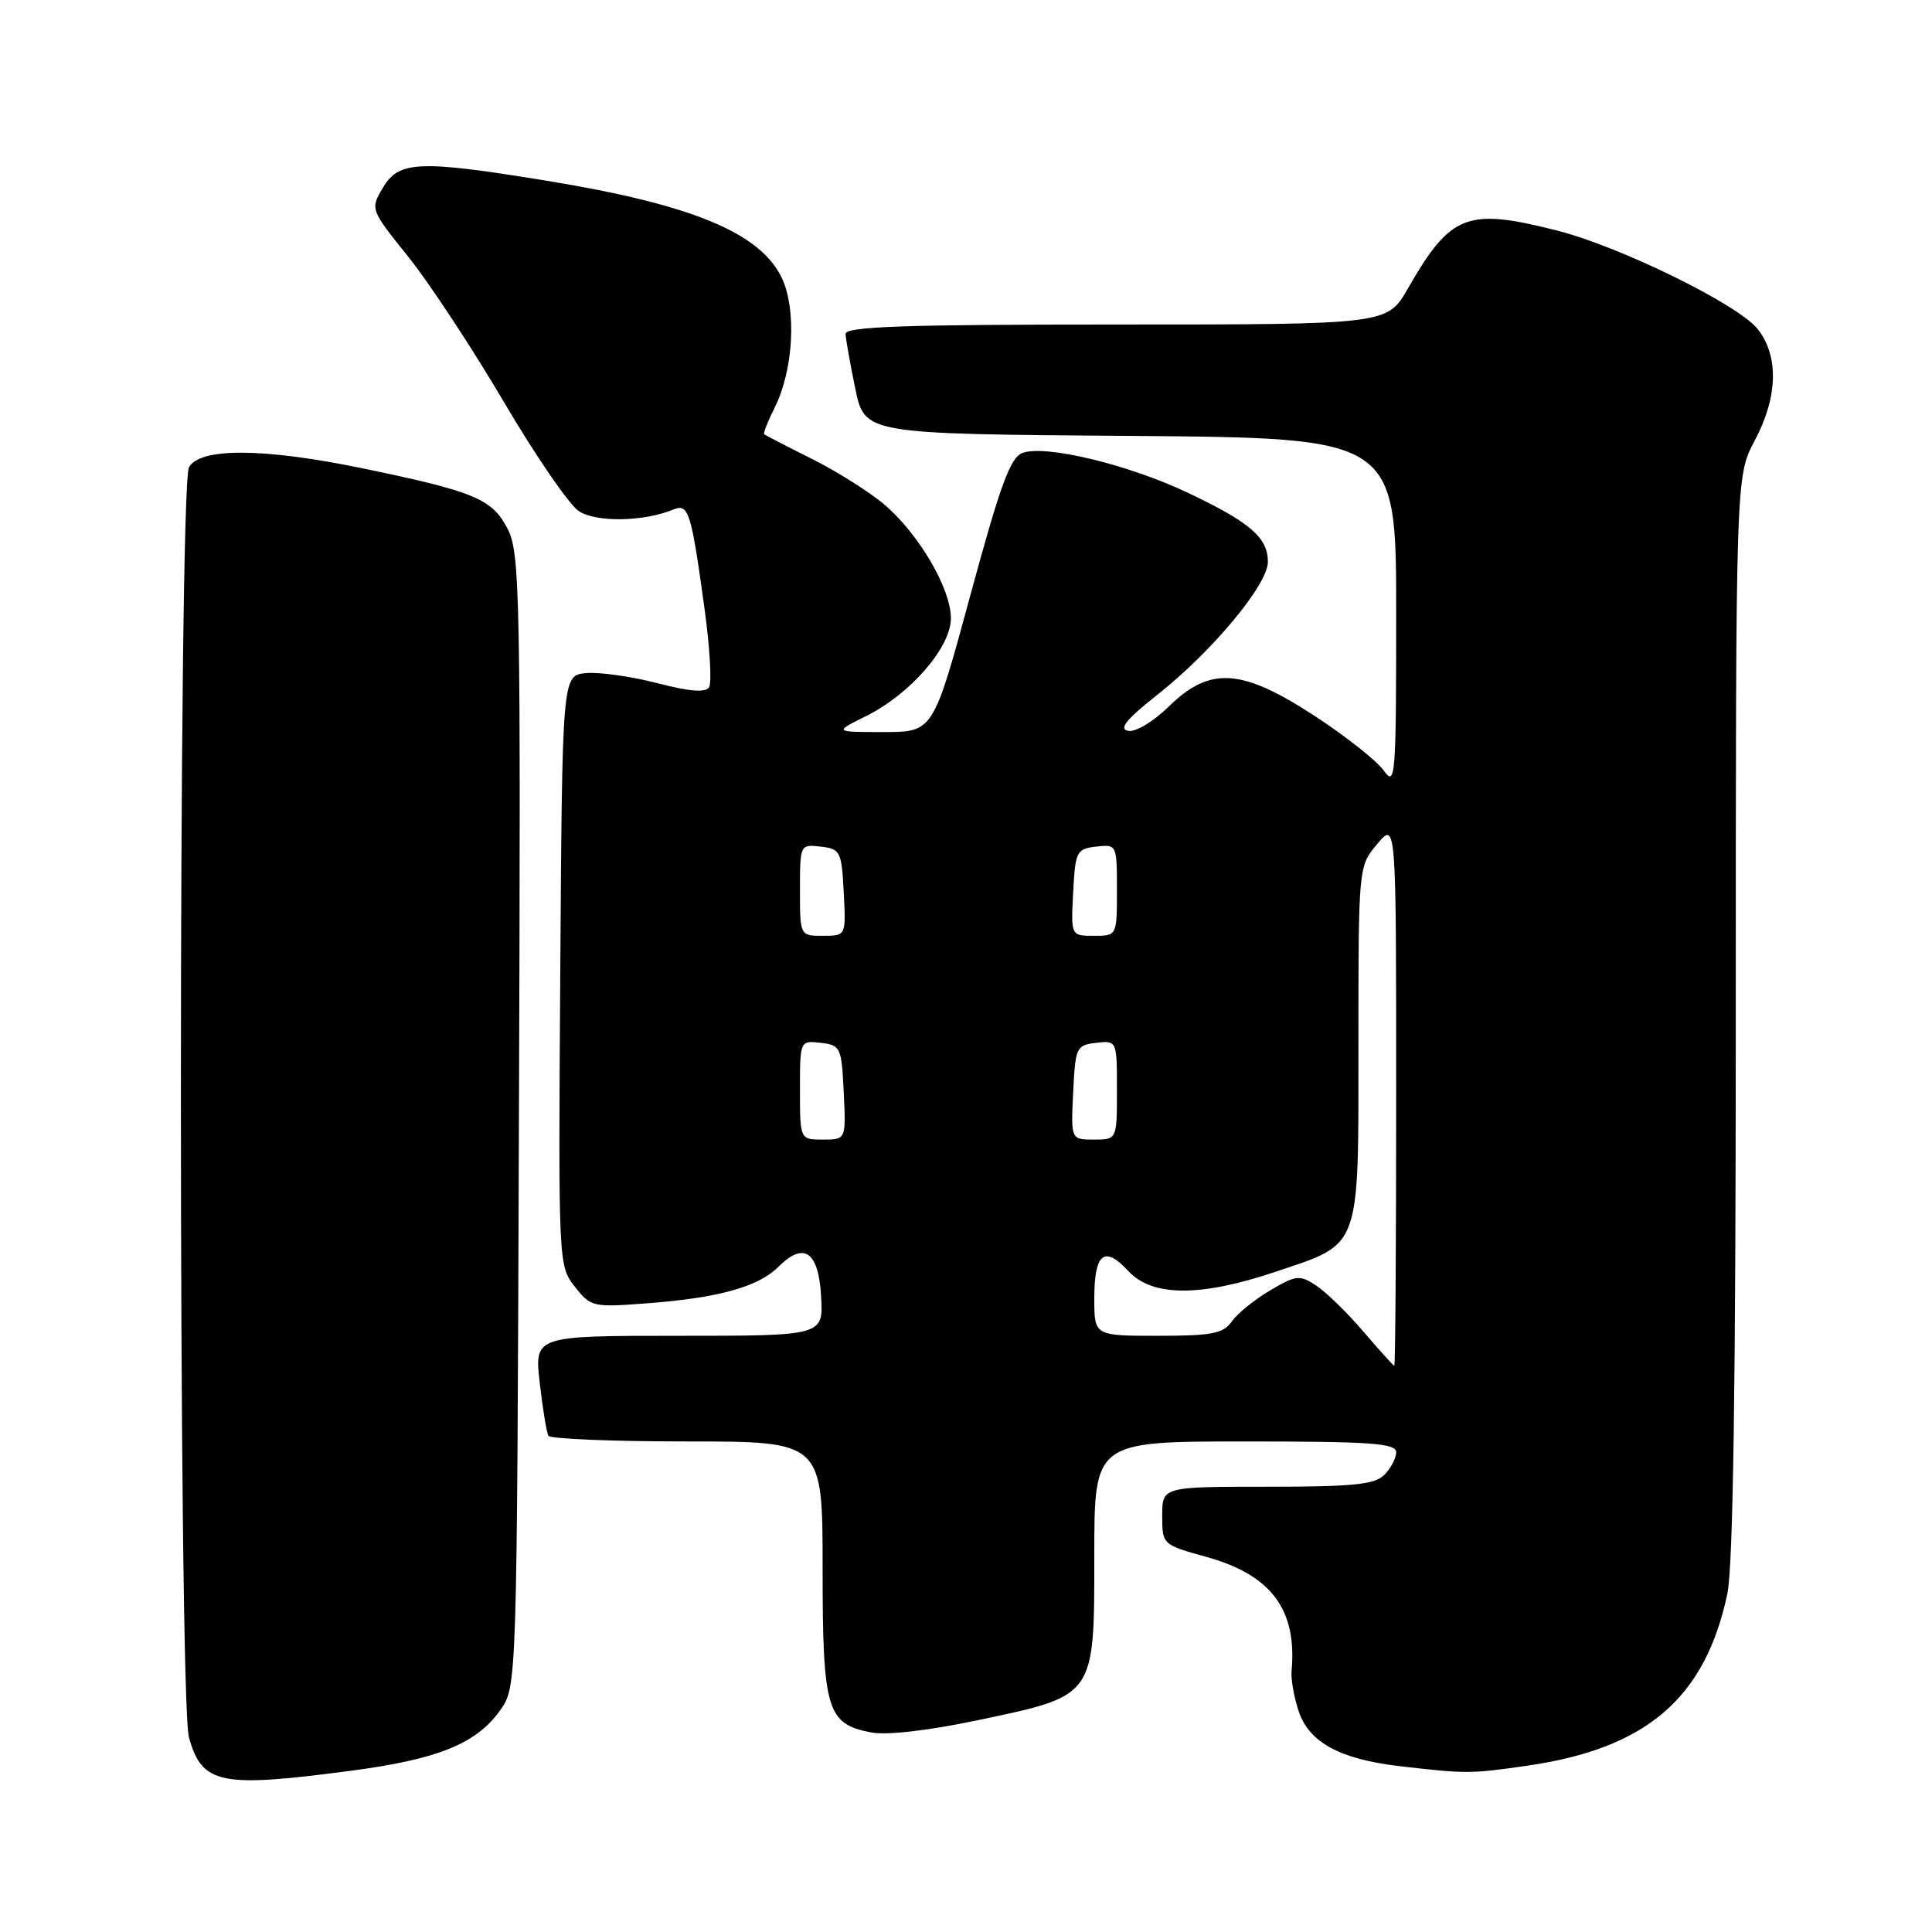 <?xml version="1.0" encoding="UTF-8" standalone="no"?>
<!DOCTYPE svg PUBLIC "-//W3C//DTD SVG 1.1//EN" "http://www.w3.org/Graphics/SVG/1.1/DTD/svg11.dtd" >
<svg xmlns="http://www.w3.org/2000/svg" xmlns:xlink="http://www.w3.org/1999/xlink" version="1.1" viewBox="0 0 256 256">
 <g >
 <path fill="currentColor"
d=" M 46.53 234.63 C 58.05 233.11 63.11 231.05 66.27 226.63 C 68.50 223.50 68.50 223.50 68.76 148.50 C 69.01 78.54 68.91 73.27 67.26 70.07 C 65.22 66.11 62.89 65.13 48.11 62.07 C 34.94 59.34 26.45 59.29 25.04 61.93 C 23.61 64.60 23.62 225.08 25.04 230.22 C 26.77 236.43 29.17 236.93 46.53 234.63 Z  M 202.39 233.96 C 218.18 231.68 225.95 225.00 228.88 211.20 C 229.65 207.56 230.00 183.51 230.00 134.50 C 230.00 63.11 230.00 63.11 232.50 58.40 C 235.58 52.61 235.73 47.20 232.91 43.61 C 230.36 40.37 214.73 32.69 206.36 30.56 C 194.35 27.51 192.24 28.33 186.54 38.25 C 183.81 43.00 183.81 43.00 147.90 43.00 C 119.82 43.00 112.01 43.27 112.04 44.25 C 112.07 44.94 112.65 48.20 113.33 51.50 C 114.58 57.50 114.58 57.50 149.79 57.76 C 185.00 58.03 185.00 58.03 185.00 81.24 C 185.00 102.98 184.90 104.30 183.37 102.12 C 182.47 100.84 178.36 97.59 174.24 94.89 C 164.53 88.55 160.35 88.27 154.90 93.59 C 152.82 95.63 150.46 97.04 149.48 96.84 C 148.20 96.59 149.24 95.31 153.43 92.00 C 160.68 86.26 168.00 77.45 168.00 74.46 C 168.00 71.24 165.67 69.22 157.45 65.32 C 149.55 61.56 138.56 58.91 135.50 60.01 C 133.88 60.59 132.56 64.20 128.58 78.86 C 123.66 97.00 123.66 97.00 117.08 97.00 C 110.50 97.00 110.50 97.00 114.71 94.91 C 120.60 92.00 126.00 85.79 126.00 81.93 C 126.00 78.07 121.92 71.02 117.39 67.03 C 115.48 65.36 111.12 62.59 107.71 60.87 C 104.29 59.16 101.39 57.66 101.25 57.54 C 101.11 57.42 101.75 55.80 102.68 53.94 C 105.14 49.00 105.57 41.01 103.60 36.84 C 100.75 30.85 91.70 27.10 72.50 23.96 C 55.55 21.19 52.84 21.30 50.74 24.87 C 49.05 27.73 49.05 27.73 54.12 34.05 C 56.90 37.52 62.60 46.18 66.78 53.28 C 70.95 60.38 75.42 66.89 76.70 67.73 C 79.01 69.24 85.27 69.14 89.21 67.52 C 91.25 66.68 91.58 67.74 93.37 80.77 C 94.06 85.84 94.33 90.47 93.96 91.06 C 93.50 91.80 91.38 91.64 87.04 90.51 C 83.60 89.62 79.37 89.03 77.64 89.19 C 74.50 89.50 74.50 89.50 74.24 128.60 C 73.98 167.49 73.99 167.72 76.16 170.48 C 78.30 173.20 78.53 173.25 85.93 172.68 C 95.22 171.97 100.50 170.50 103.13 167.87 C 106.52 164.48 108.46 165.80 108.80 171.76 C 109.10 177.00 109.10 177.00 89.95 177.00 C 70.80 177.00 70.80 177.00 71.52 183.25 C 71.91 186.69 72.43 189.84 72.67 190.25 C 72.92 190.66 81.19 191.00 91.06 191.00 C 109.00 191.00 109.00 191.00 109.00 207.78 C 109.00 226.61 109.55 228.45 115.46 229.56 C 117.54 229.95 123.05 229.31 129.65 227.92 C 145.20 224.64 145.00 224.93 145.00 206.05 C 145.00 191.00 145.00 191.00 165.00 191.00 C 181.67 191.00 185.00 191.24 185.00 192.43 C 185.00 193.21 184.29 194.56 183.43 195.43 C 182.15 196.71 179.26 197.00 167.93 197.00 C 154.00 197.00 154.00 197.00 154.00 200.84 C 154.00 204.66 154.01 204.68 159.89 206.31 C 168.46 208.69 171.89 213.30 171.14 221.43 C 171.04 222.49 171.46 224.86 172.06 226.69 C 173.44 230.88 177.52 233.10 185.50 234.03 C 194.31 235.05 194.87 235.05 202.39 233.96 Z  M 180.63 176.41 C 178.51 173.93 175.70 171.20 174.40 170.34 C 172.20 168.90 171.75 168.95 168.29 170.99 C 166.23 172.21 163.95 174.05 163.22 175.10 C 162.09 176.71 160.61 177.00 153.44 177.00 C 145.00 177.00 145.00 177.00 145.00 172.06 C 145.00 166.05 146.32 164.98 149.50 168.41 C 152.69 171.85 159.06 171.87 169.07 168.50 C 180.42 164.68 180.00 165.83 180.00 138.28 C 180.00 114.79 180.00 114.79 182.50 111.82 C 185.00 108.85 185.00 108.85 185.00 144.92 C 185.00 164.77 184.89 180.99 184.75 180.97 C 184.61 180.95 182.76 178.90 180.63 176.41 Z  M 106.00 144.43 C 106.00 137.87 106.00 137.87 108.75 138.18 C 111.39 138.49 111.51 138.76 111.80 144.75 C 112.10 151.00 112.10 151.00 109.05 151.00 C 106.00 151.00 106.00 151.00 106.00 144.43 Z  M 142.20 144.75 C 142.49 138.76 142.61 138.49 145.25 138.18 C 148.00 137.87 148.00 137.87 148.00 144.43 C 148.00 151.00 148.00 151.00 144.95 151.00 C 141.90 151.00 141.90 151.00 142.20 144.75 Z  M 106.00 117.93 C 106.00 111.91 106.02 111.87 108.75 112.18 C 111.35 112.48 111.52 112.81 111.80 118.25 C 112.10 124.00 112.10 124.00 109.05 124.00 C 106.00 124.00 106.00 124.00 106.00 117.93 Z  M 142.20 118.25 C 142.48 112.81 142.65 112.48 145.25 112.18 C 147.98 111.87 148.00 111.91 148.00 117.93 C 148.00 124.00 148.00 124.00 144.95 124.00 C 141.90 124.00 141.90 124.00 142.20 118.25 Z "/>
</g>
</svg>